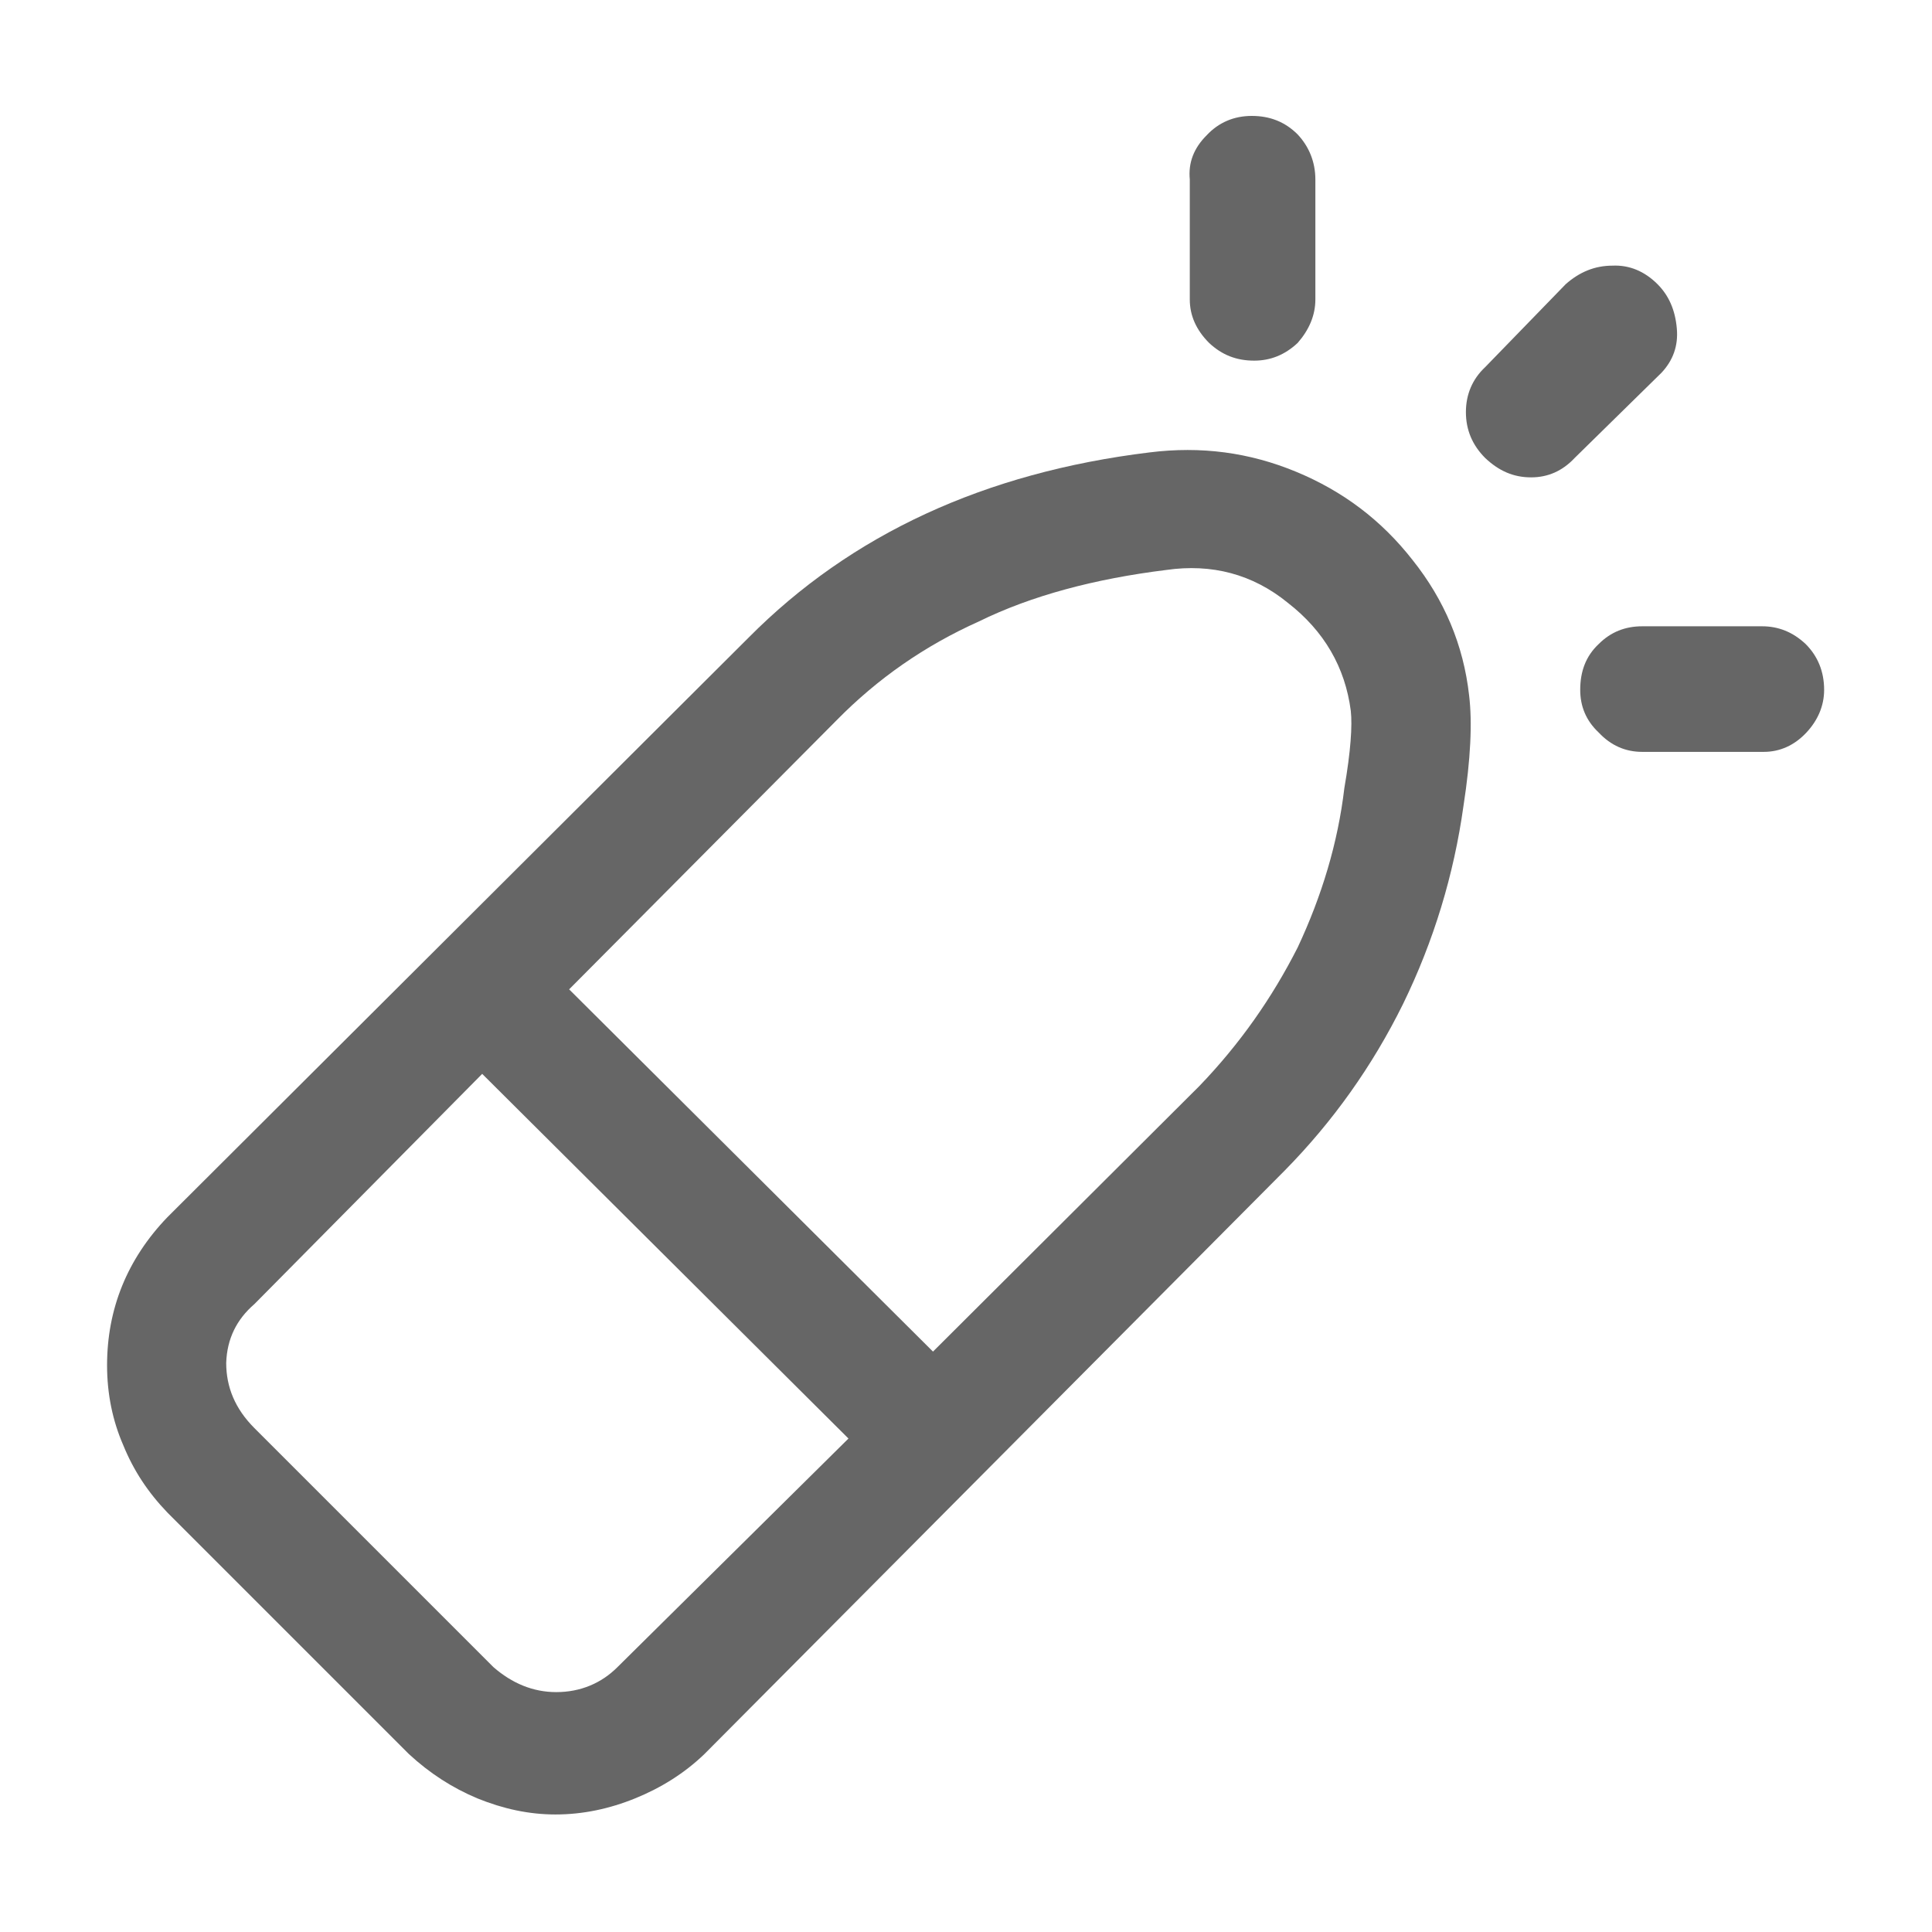 <svg width="24" height="24" viewBox="0 0 24 24" fill="none" xmlns="http://www.w3.org/2000/svg" xmlns:xlink="http://www.w3.org/1999/xlink">
	<desc>
			Created with Pixso.
	</desc>
	<defs>
		<clipPath id="clip5_2008">
			<rect id="svg" width="24" height="24" fill="white" fill-opacity="0"/>
		</clipPath>
	</defs>
	<g clip-path="url(#clip5_2008)">
		<g opacity="0">
			<rect id="rect" width="24" height="24" fill="#000000" fill-opacity="0.6"/>
		</g>
		<path id="path" d="M18.25 8.64C18.18 8.01 17.94 7.45 17.55 6.96C17.16 6.46 16.68 6.1 16.1 5.86C15.52 5.62 14.92 5.54 14.28 5.62C12.23 5.87 10.57 6.64 9.3 7.92L2.08 15.12C1.58 15.64 1.33 16.26 1.33 16.96C1.33 17.32 1.4 17.65 1.53 17.95C1.66 18.27 1.84 18.54 2.08 18.79L5.08 21.79C5.34 22.03 5.62 22.21 5.93 22.34C6.25 22.47 6.57 22.54 6.9 22.54C7.24 22.54 7.57 22.47 7.89 22.34C8.21 22.21 8.5 22.03 8.75 21.79L15.96 14.54C16.56 13.93 17.05 13.24 17.43 12.47C17.81 11.69 18.06 10.87 18.18 10.01C18.27 9.43 18.29 8.97 18.25 8.64ZM7.67 20.71C7.47 20.91 7.21 21.02 6.91 21.02C6.62 21.02 6.36 20.91 6.13 20.71L3.16 17.74C2.92 17.5 2.81 17.23 2.81 16.93C2.82 16.63 2.94 16.39 3.16 16.2L5.99 13.34L10.54 17.87L7.67 20.71ZM16.7 9.79C16.62 10.47 16.42 11.13 16.12 11.77C15.8 12.4 15.4 12.97 14.9 13.49L11.59 16.79L7.07 12.29L10.39 8.95C10.9 8.43 11.49 8.02 12.16 7.72C12.81 7.4 13.6 7.19 14.49 7.08C15.05 7 15.56 7.13 16 7.49C16.45 7.84 16.71 8.29 16.78 8.83C16.8 9.01 16.78 9.33 16.7 9.79Z" fill="#000000" fill-opacity="0.6" fill-rule="nonzero"/>
		<path id="path" d="M15.55 1.44C15.33 1.44 15.14 1.52 14.99 1.68C14.83 1.84 14.76 2.02 14.78 2.23L14.78 3.72C14.78 3.92 14.86 4.1 15.02 4.26C15.18 4.41 15.36 4.48 15.58 4.48C15.78 4.48 15.96 4.41 16.12 4.26C16.26 4.1 16.34 3.92 16.34 3.72L16.34 2.23C16.34 2.01 16.26 1.82 16.12 1.67C15.96 1.51 15.77 1.44 15.55 1.44ZM20.59 3.53C20.43 3.37 20.24 3.29 20.03 3.3C19.81 3.3 19.62 3.38 19.45 3.53L18.45 4.56C18.29 4.71 18.21 4.9 18.21 5.12C18.21 5.34 18.29 5.53 18.45 5.69C18.62 5.85 18.8 5.93 19.02 5.93C19.23 5.93 19.41 5.85 19.56 5.69L20.64 4.63C20.78 4.48 20.85 4.3 20.83 4.08C20.81 3.85 20.73 3.67 20.59 3.53ZM22.66 8.57C22.66 8.34 22.58 8.15 22.43 8C22.27 7.85 22.09 7.78 21.89 7.78L20.4 7.78C20.19 7.78 20.01 7.85 19.86 8C19.7 8.15 19.63 8.34 19.63 8.57C19.63 8.77 19.7 8.95 19.86 9.1C20.01 9.26 20.19 9.34 20.4 9.34L21.91 9.34C22.11 9.34 22.29 9.26 22.44 9.1C22.58 8.95 22.66 8.77 22.66 8.57Z" fill="#000000" fill-opacity="0.6" fill-rule="nonzero"/>
	</g>
</svg>
